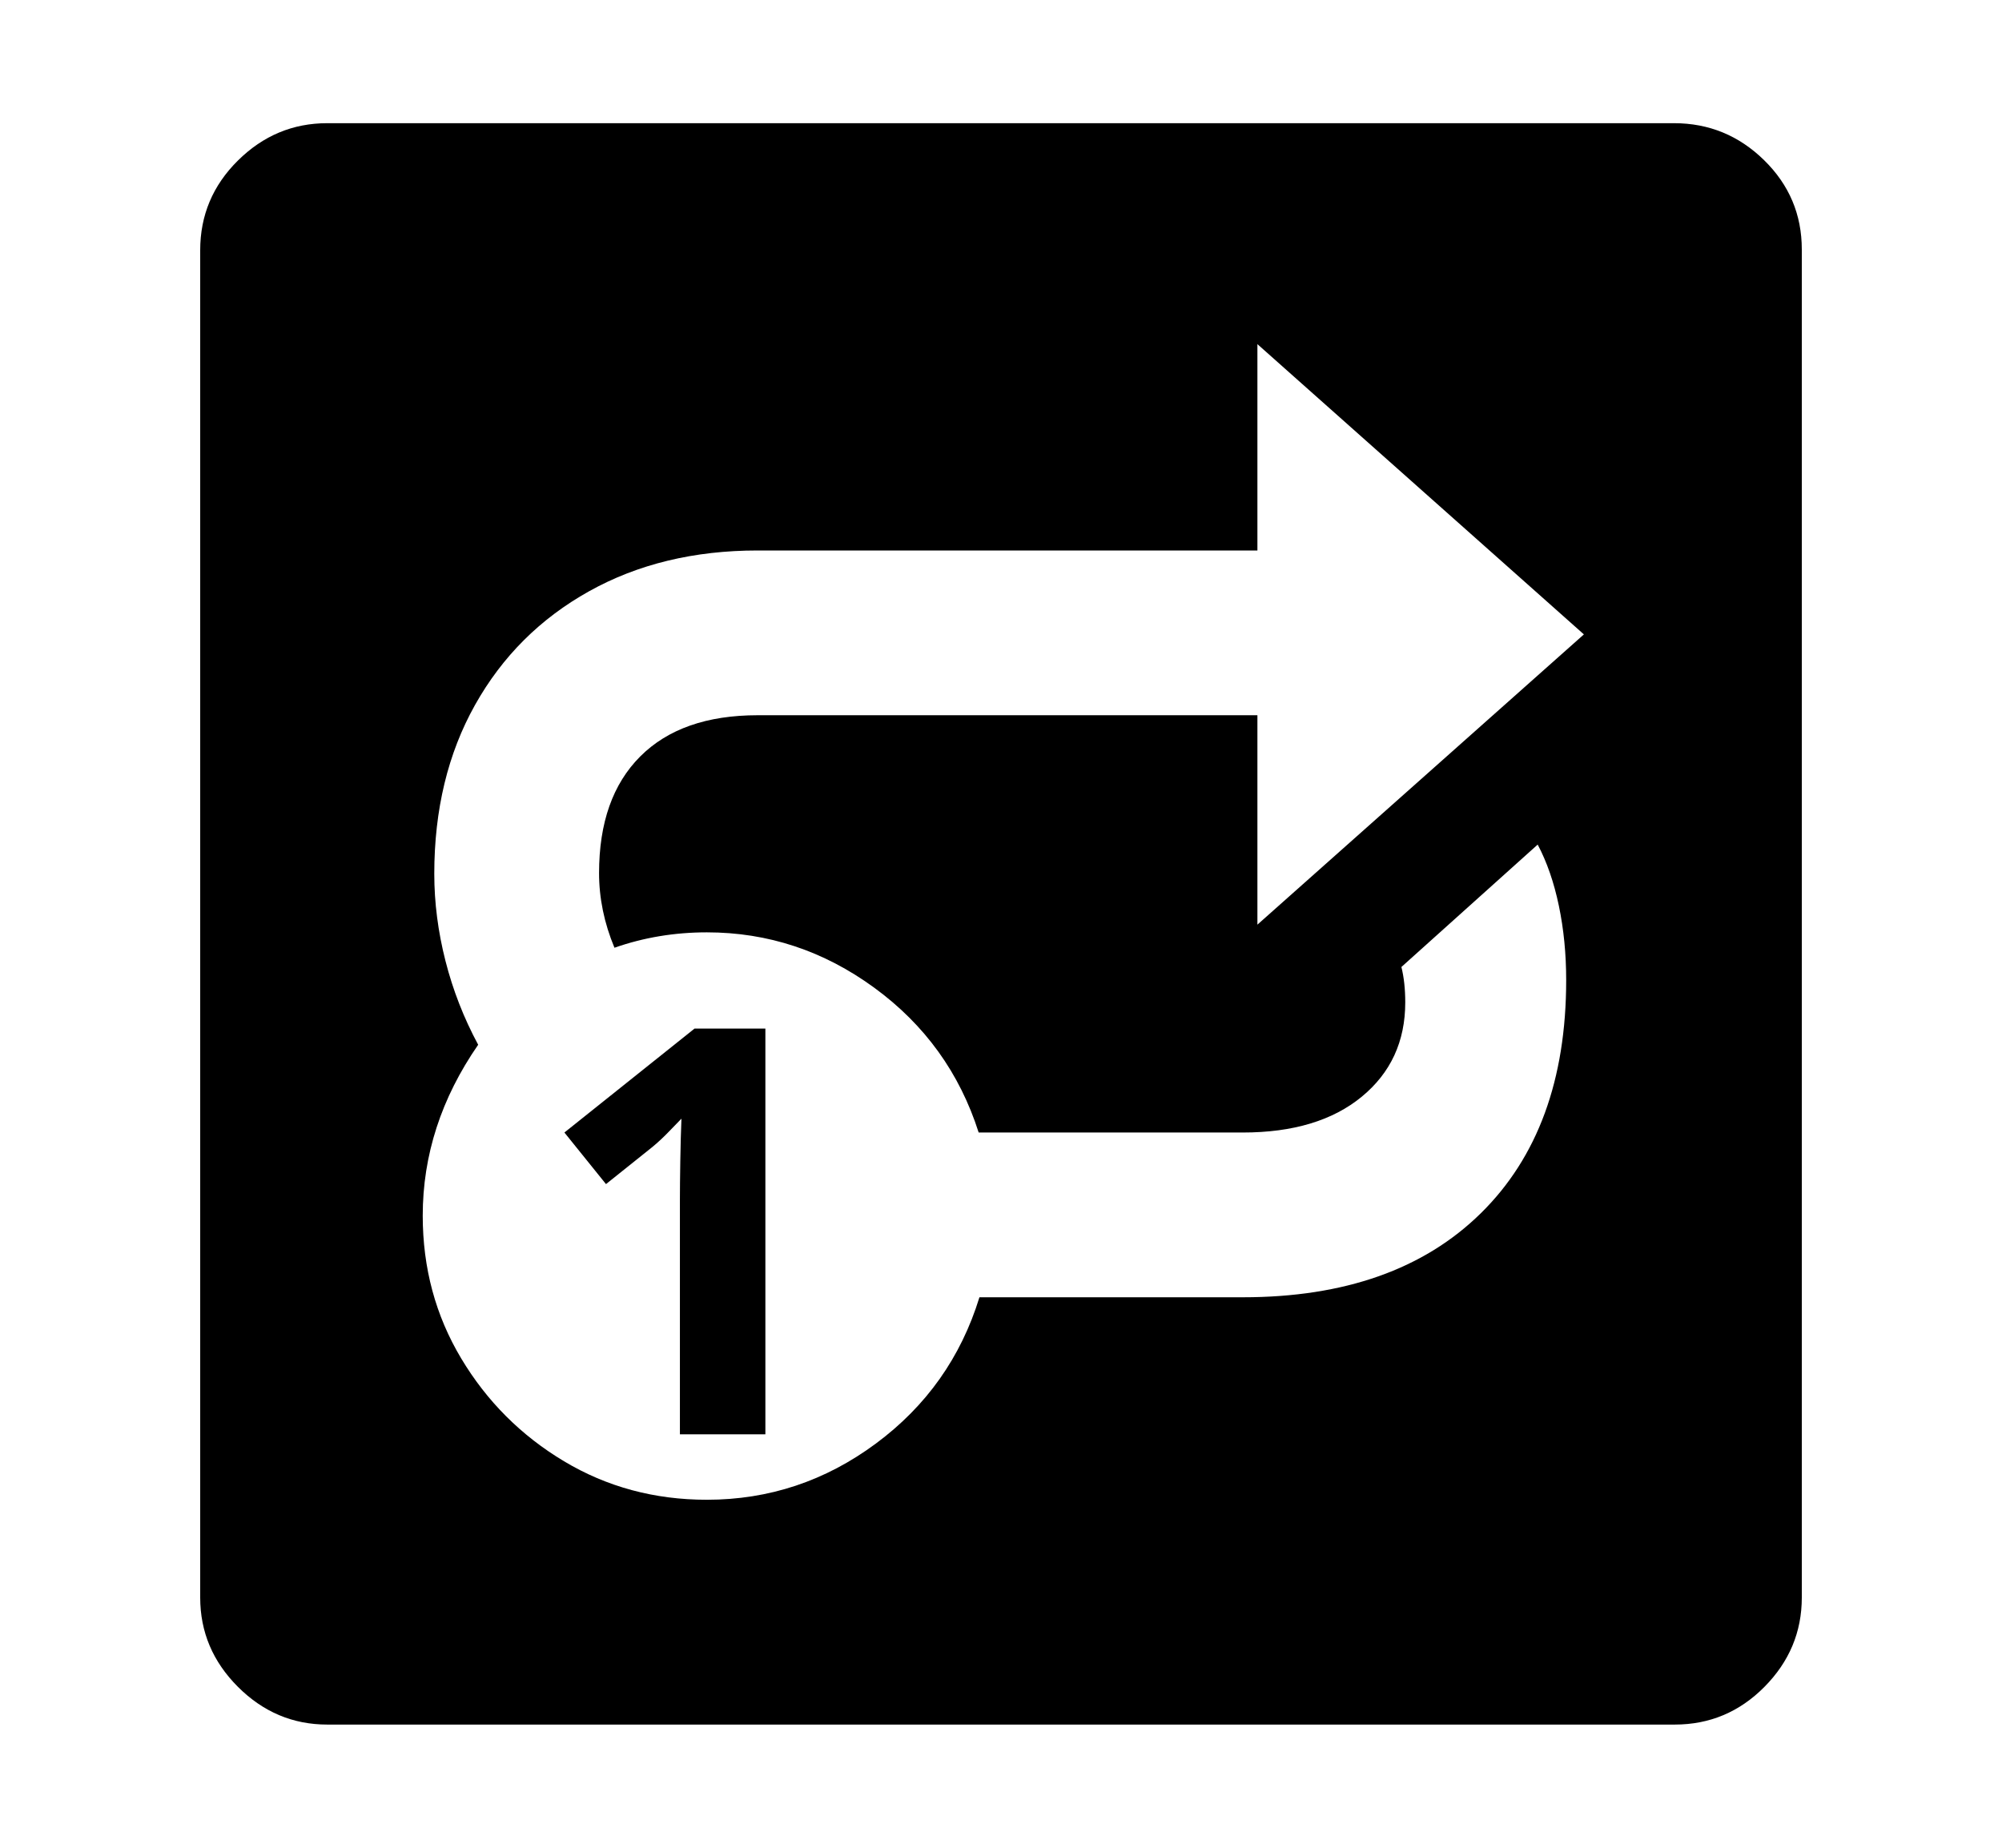 <svg xmlns="http://www.w3.org/2000/svg"
    viewBox="0 0 2600 2400">
  <!--
Copyright 2013 Google LLC
Noto is a trademark of Google Inc.
This Font Software is licensed under the SIL Open Font License, Version 1.1. This Font Software is distributed on an "AS IS" BASIS, WITHOUT WARRANTIES OR CONDITIONS OF ANY KIND, either express or implied. See the SIL Open Font License for the specific language, permissions and limitations governing your use of this Font Software.
http://scripts.sil.org/OFL
  -->
<path d="M2175 2240L425 2240Q358 2240 309 2191 260 2142 260 2075L260 2075 260 325Q260 257 309 208.5 358 160 425 160L425 160 2174 160Q2242 160 2291 208 2340 256 2340 324L2340 324 2340 2075Q2340 2142 2291.5 2191 2243 2240 2175 2240L2175 2240ZM994 1863L883 1863 883 1558Q883 1539 883.5 1508 884 1477 885 1453L885 1453Q881 1457 869.5 1469 858 1481 847 1490L847 1490 787 1538 733 1471 902 1336 994 1336 994 1863ZM918 1948L918 1948Q1039 1948 1137.5 1875 1236 1802 1272 1685L1272 1685 1614 1685Q1812 1685 1923 1576 2034 1467 2034 1273L2034 1273Q2034 1222 2024.5 1176.5 2015 1131 1997 1097L1997 1097 1820 1256Q1825 1276 1825 1302L1825 1302Q1825 1378 1768.5 1424.5 1712 1471 1614 1471L1614 1471 1271 1471Q1234 1355 1135.5 1283 1037 1211 918 1211L918 1211Q855 1211 798 1231L798 1231Q778 1183 778 1134L778 1134Q778 1036 831.5 982.5 885 929 984 929L984 929 1633 929 1633 1201 2057 824 1633 447 1633 715 984 715Q860 715 765 768 670 821 617 915.5 564 1010 564 1135L564 1135Q564 1191 578.5 1248 593 1305 621 1357L621 1357Q549 1461 549 1579L549 1579Q549 1681 599 1764.5 649 1848 732.5 1898 816 1948 918 1948Z"/>
</svg>